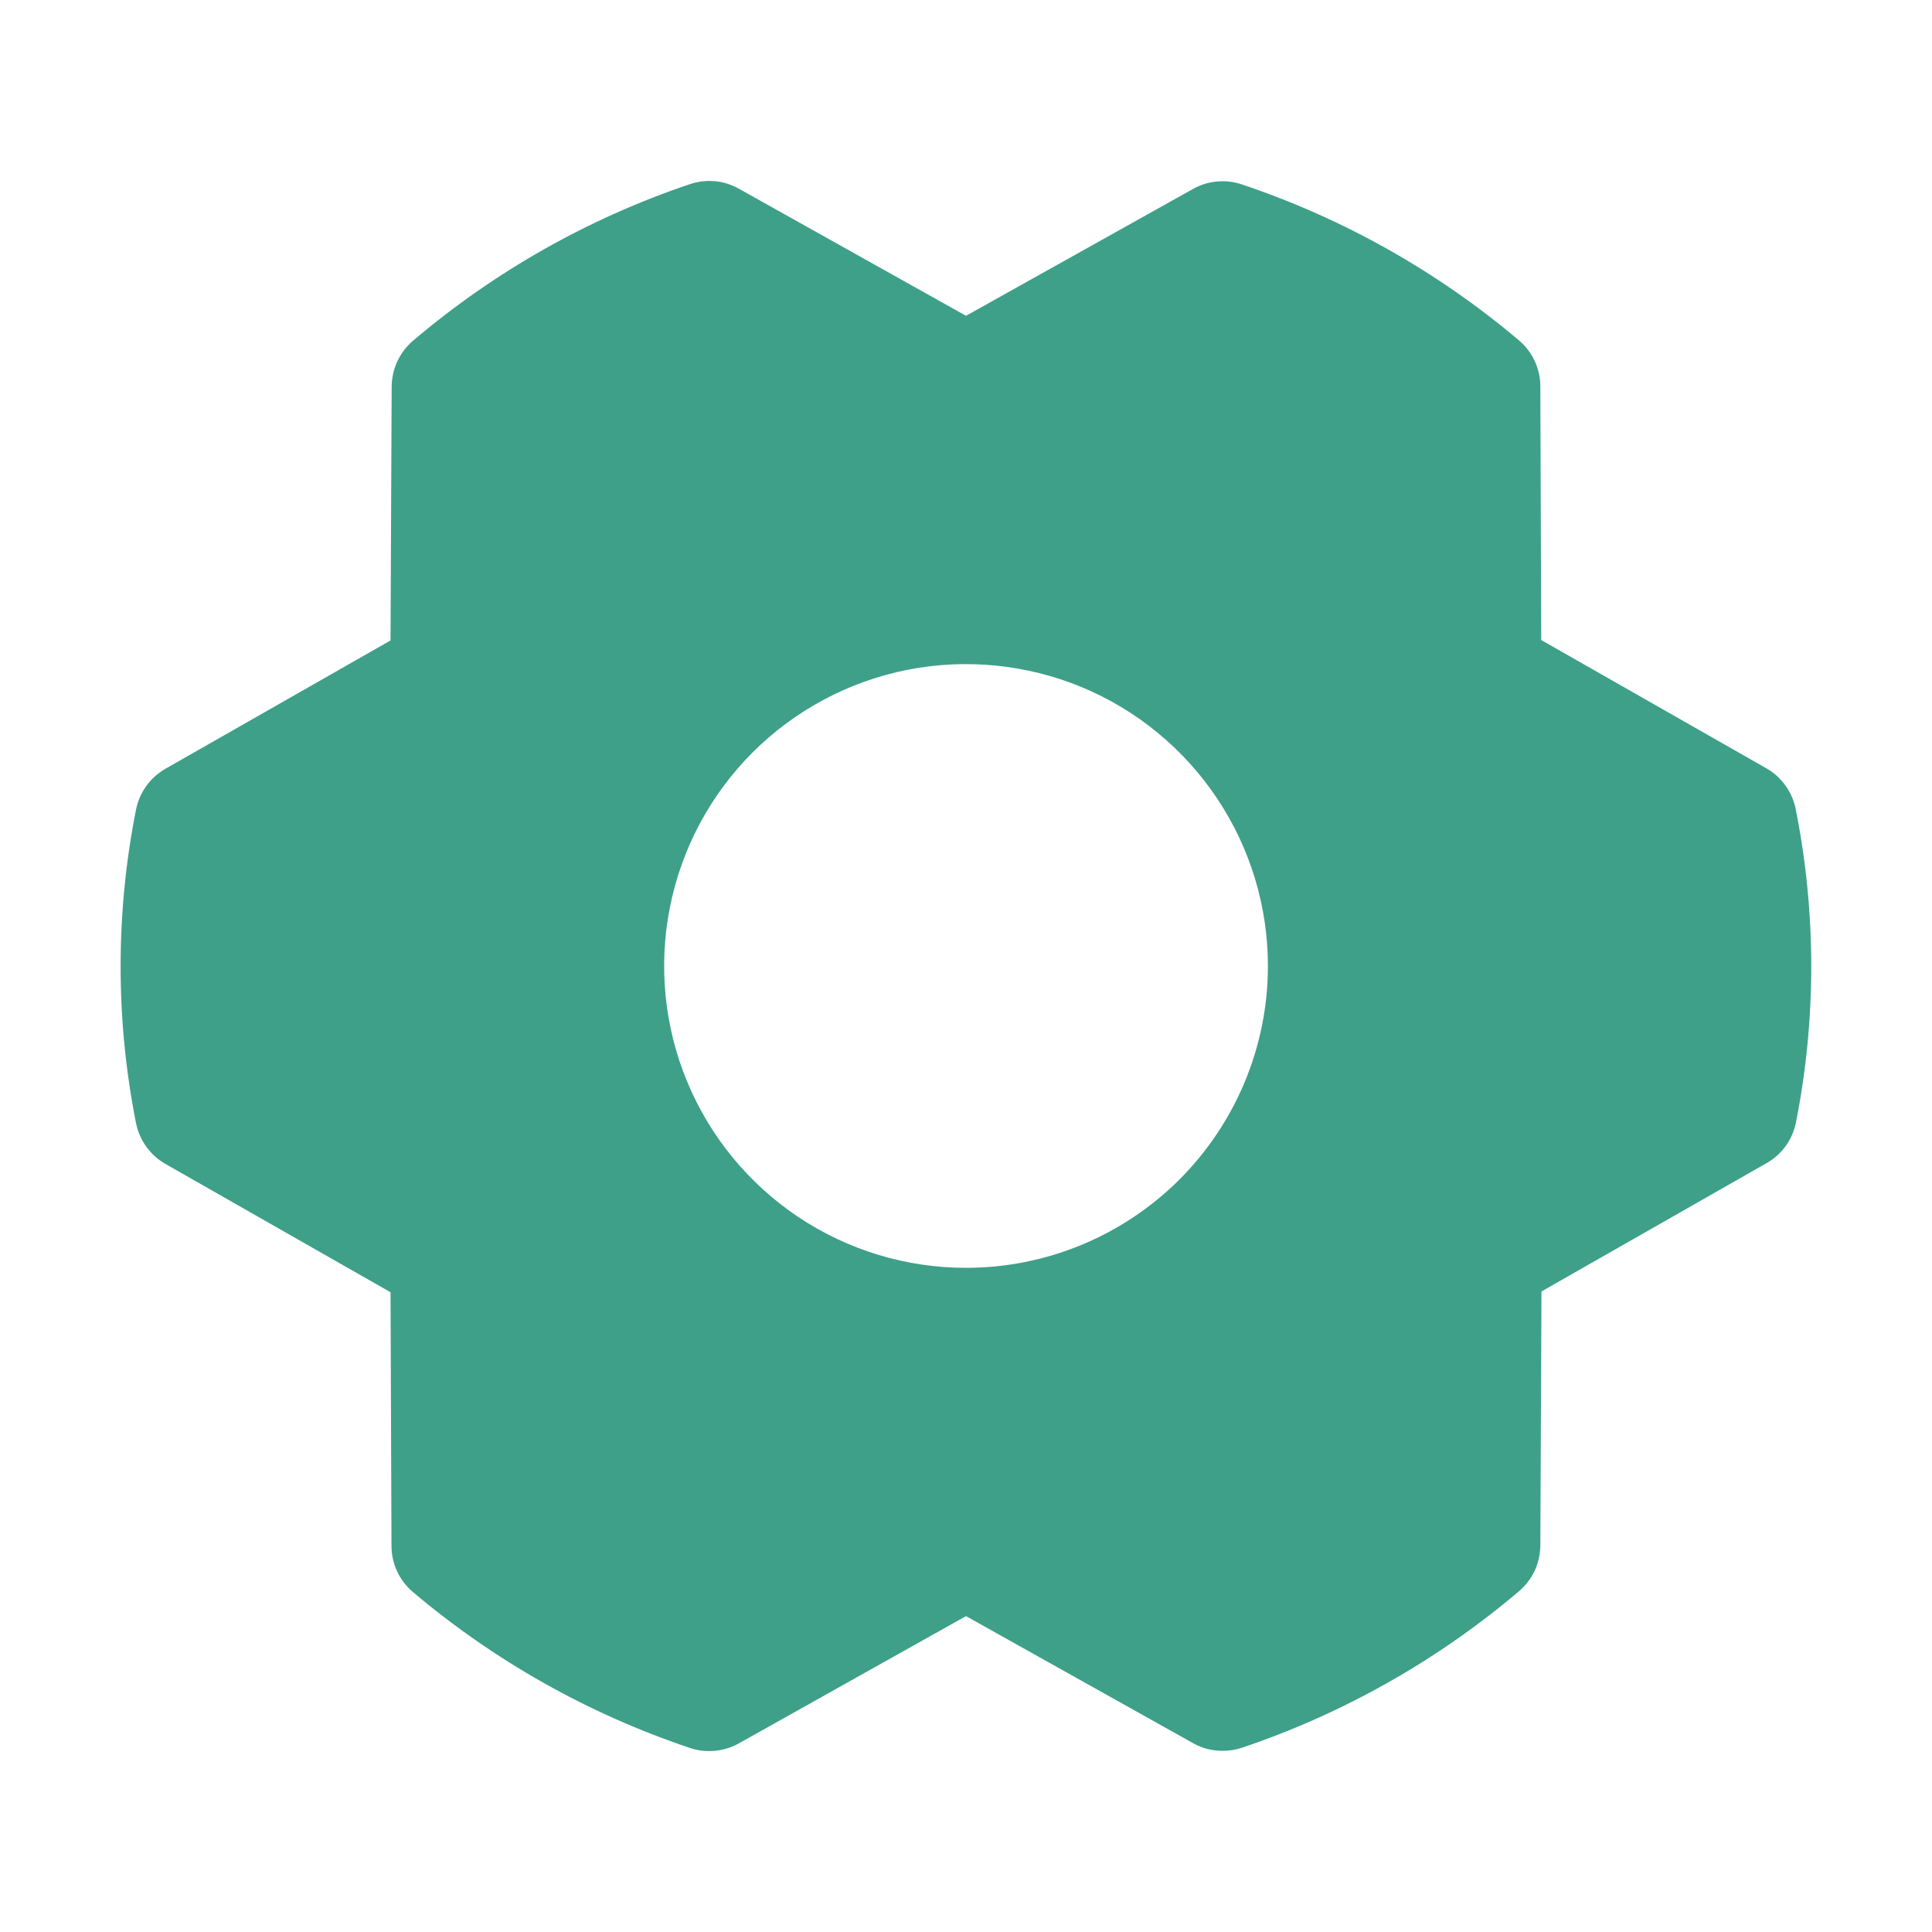 <svg width="22" height="22" viewBox="0 0 22 22" fill="none" xmlns="http://www.w3.org/2000/svg">
<g clip-path="url(#clip0_327_2683)">
<path d="M20.448 9.213C20.429 9.116 20.389 9.025 20.331 8.945C20.274 8.865 20.2 8.798 20.114 8.749L17.55 7.288L17.54 4.399C17.54 4.299 17.518 4.201 17.476 4.111C17.434 4.021 17.373 3.941 17.297 3.876C16.367 3.09 15.296 2.487 14.141 2.1C14.05 2.069 13.954 2.058 13.858 2.067C13.762 2.075 13.67 2.104 13.586 2.151L11 3.596L8.412 2.148C8.328 2.101 8.235 2.072 8.139 2.063C8.043 2.055 7.947 2.066 7.856 2.097C6.701 2.486 5.632 3.091 4.703 3.88C4.628 3.944 4.567 4.024 4.525 4.114C4.483 4.204 4.461 4.302 4.46 4.402L4.447 7.293L1.884 8.754C1.798 8.803 1.724 8.87 1.666 8.95C1.608 9.03 1.569 9.122 1.549 9.218C1.315 10.397 1.315 11.611 1.549 12.79C1.569 12.887 1.608 12.978 1.666 13.058C1.724 13.138 1.798 13.205 1.884 13.254L4.447 14.715L4.458 17.605C4.458 17.704 4.48 17.803 4.522 17.893C4.564 17.983 4.625 18.063 4.701 18.128C5.631 18.914 6.702 19.517 7.856 19.904C7.947 19.935 8.044 19.946 8.139 19.937C8.235 19.928 8.328 19.9 8.412 19.853L11 18.403L13.588 19.851C13.691 19.909 13.806 19.938 13.924 19.937C13.999 19.937 14.073 19.925 14.145 19.901C15.298 19.512 16.368 18.907 17.297 18.12C17.372 18.055 17.433 17.976 17.476 17.886C17.517 17.796 17.539 17.698 17.54 17.598L17.553 14.706L20.116 13.245C20.202 13.197 20.276 13.13 20.334 13.05C20.392 12.97 20.431 12.878 20.451 12.781C20.684 11.603 20.683 10.391 20.448 9.213ZM11 14.437C10.32 14.437 9.656 14.236 9.09 13.858C8.525 13.48 8.084 12.943 7.824 12.315C7.564 11.687 7.496 10.996 7.629 10.329C7.761 9.662 8.089 9.05 8.569 8.569C9.05 8.088 9.663 7.761 10.329 7.628C10.996 7.496 11.687 7.564 12.316 7.824C12.944 8.084 13.48 8.525 13.858 9.09C14.236 9.655 14.438 10.32 14.438 11C14.438 11.912 14.075 12.786 13.431 13.431C12.786 14.075 11.912 14.437 11 14.437Z" fill="#3EA089"/>
</g>
<defs>
<clipPath id="clip0_327_2683">
<rect width="22" height="22" fill="white"/>
</clipPath>
</defs>
</svg>
